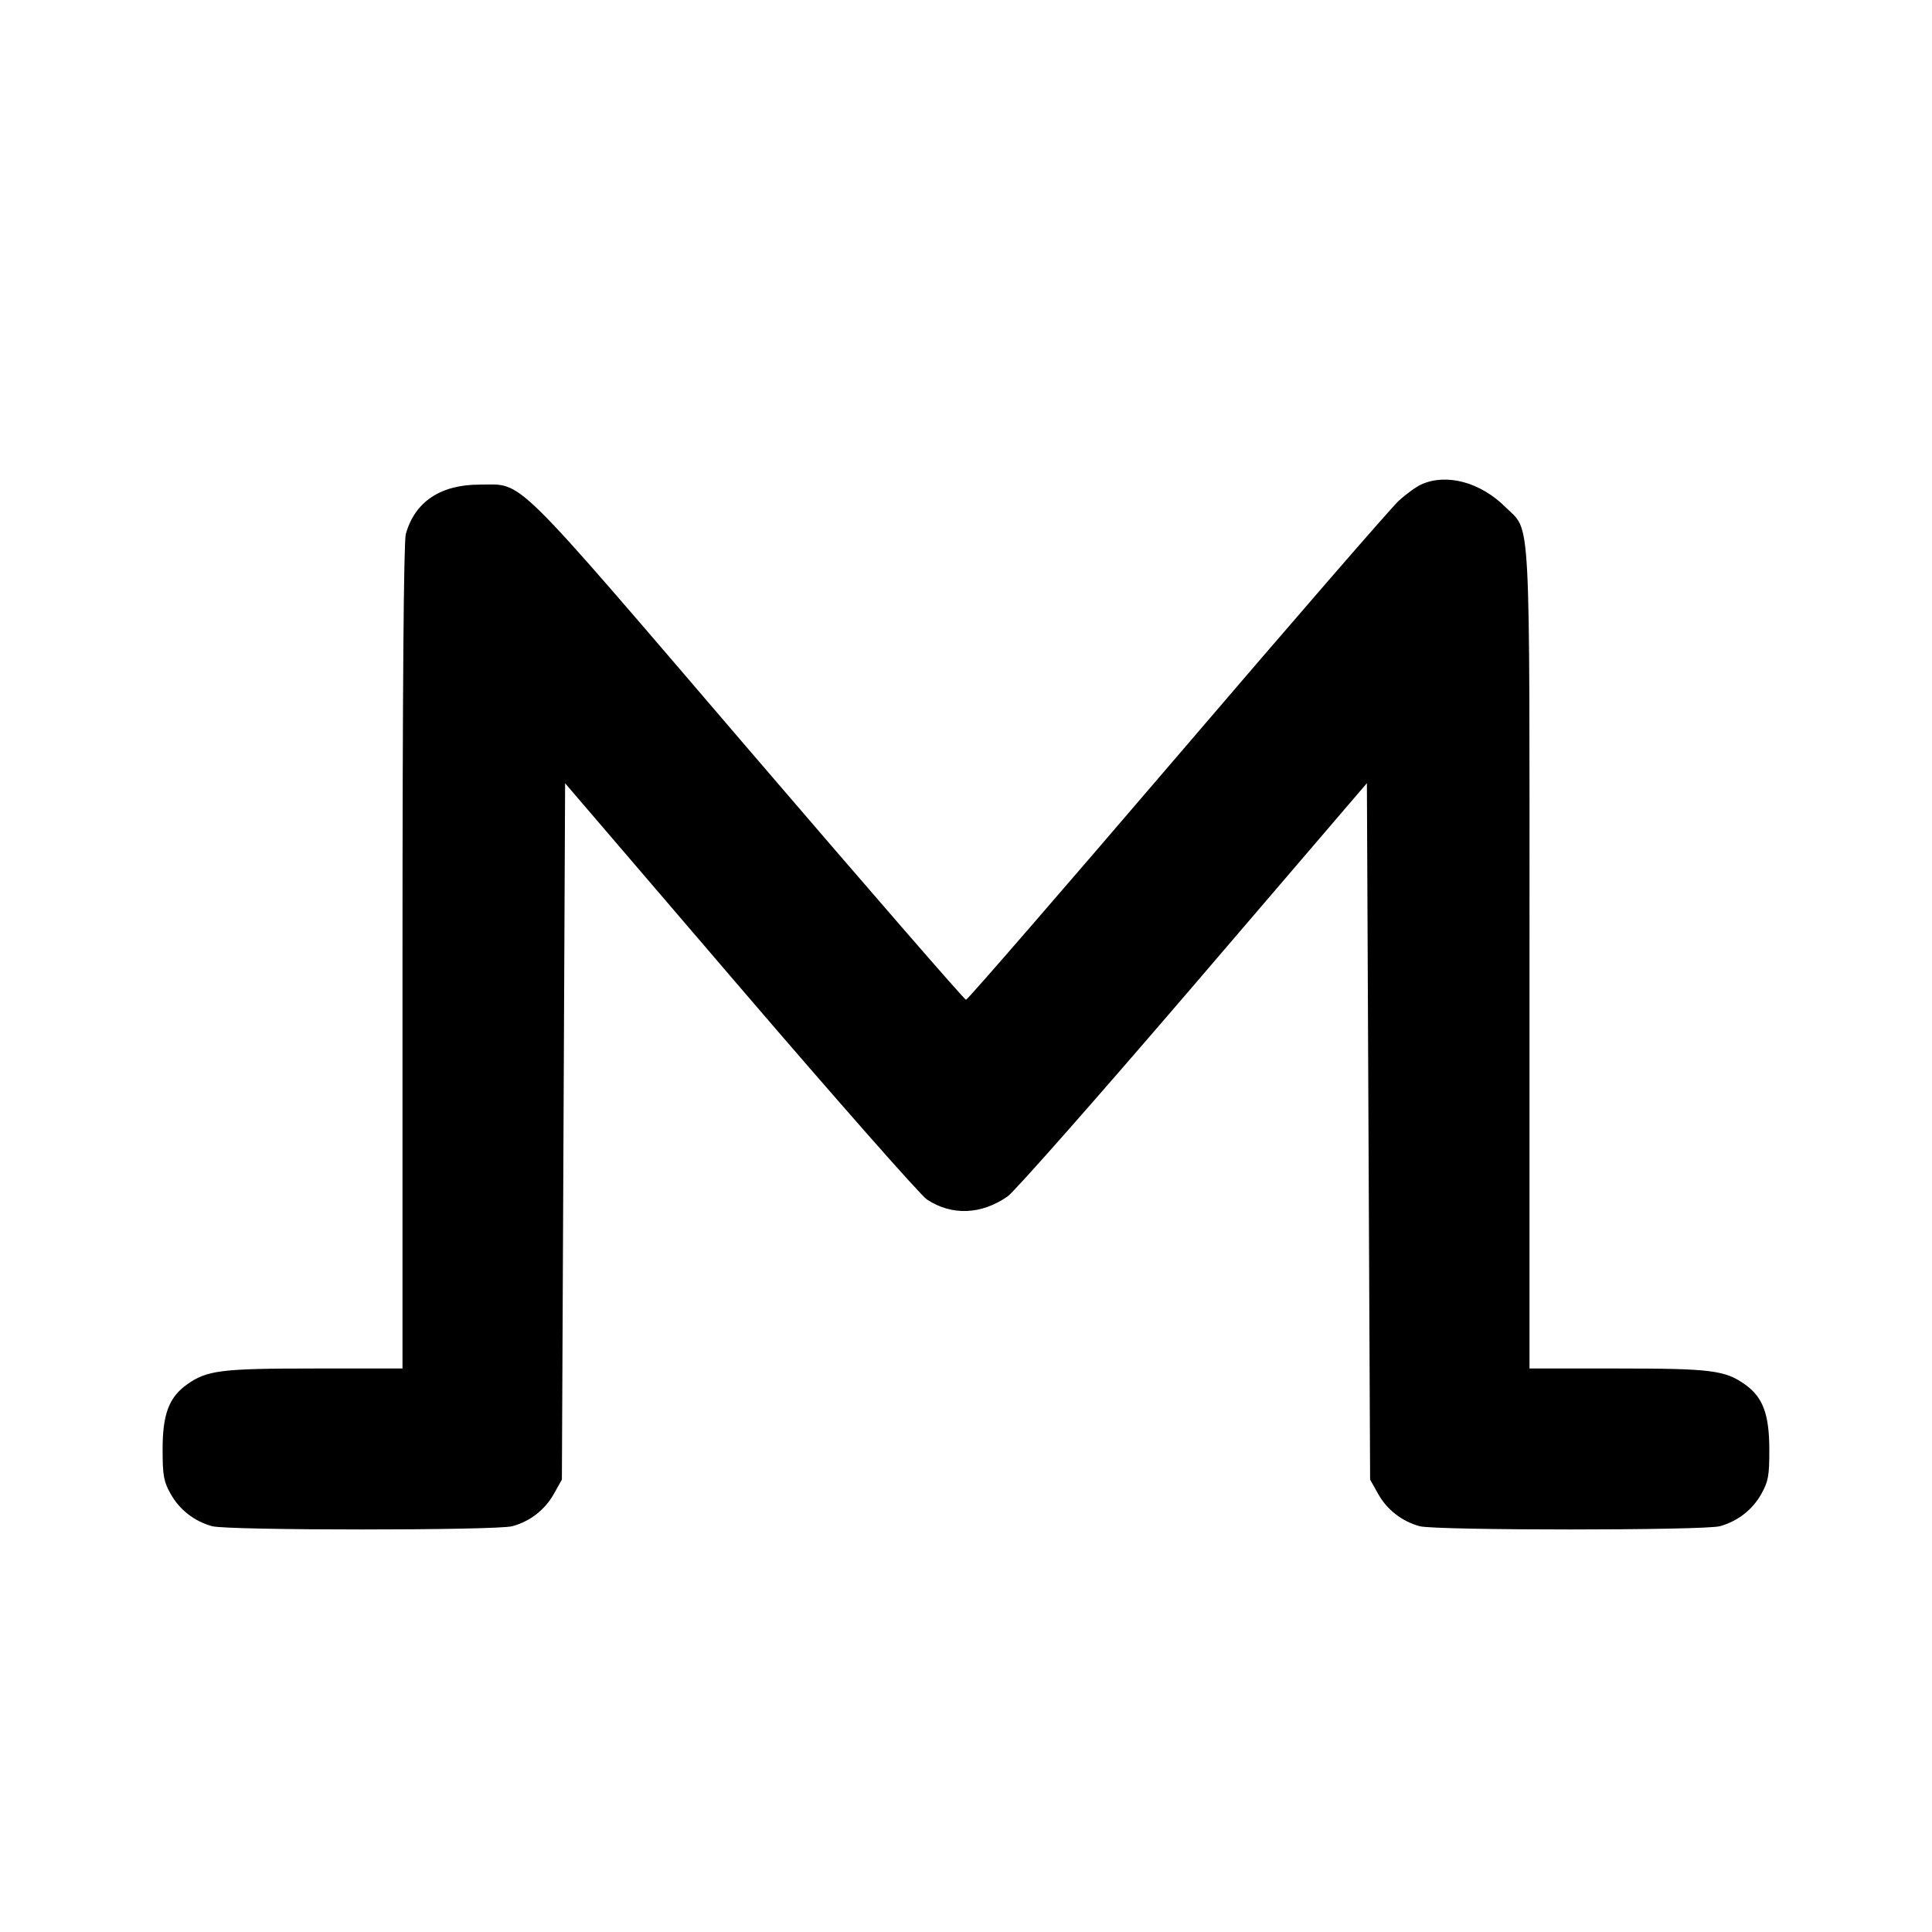 <svg xmlns="http://www.w3.org/2000/svg" width="24" height="24" viewBox="0 0 24 24" fill="none" stroke="currentColor" stroke-width="2" stroke-linecap="round" stroke-linejoin="round" class="icon icon-tabler icons-tabler-outline icon-tabler-currency-monero"><path d="M17.660 6.016 C 17.594 6.045,17.464 6.139,17.372 6.225 C 17.279 6.310,16.040 7.739,14.619 9.400 C 13.197 11.061,12.019 12.420,12.000 12.420 C 11.981 12.420,10.768 11.022,9.303 9.314 C 6.314 5.826,6.511 6.020,5.959 6.020 C 5.471 6.020,5.152 6.234,5.041 6.635 C 5.015 6.729,5.000 8.590,5.000 11.890 L 5.000 17.000 3.906 17.000 C 2.744 17.000,2.570 17.022,2.322 17.199 C 2.100 17.357,2.020 17.568,2.020 18.000 C 2.020 18.331,2.033 18.403,2.120 18.558 C 2.230 18.755,2.414 18.898,2.635 18.959 C 2.829 19.013,6.171 19.013,6.365 18.959 C 6.586 18.898,6.770 18.755,6.880 18.558 L 6.980 18.380 7.000 14.055 L 7.020 9.730 9.195 12.268 C 10.392 13.664,11.436 14.849,11.515 14.901 C 11.824 15.104,12.189 15.090,12.516 14.863 C 12.604 14.802,13.644 13.622,14.828 12.241 L 16.980 9.729 17.000 14.055 L 17.020 18.380 17.120 18.558 C 17.230 18.755,17.414 18.898,17.635 18.959 C 17.829 19.013,21.171 19.013,21.365 18.959 C 21.586 18.898,21.770 18.755,21.880 18.558 C 21.967 18.402,21.980 18.332,21.979 18.000 C 21.978 17.567,21.898 17.355,21.678 17.199 C 21.430 17.022,21.256 17.000,20.094 17.000 L 19.000 17.000 19.000 11.927 C 19.000 6.229,19.021 6.618,18.703 6.301 C 18.394 5.992,17.974 5.877,17.660 6.016 " stroke="none" fill="black" fill-rule="evenodd"></path></svg>